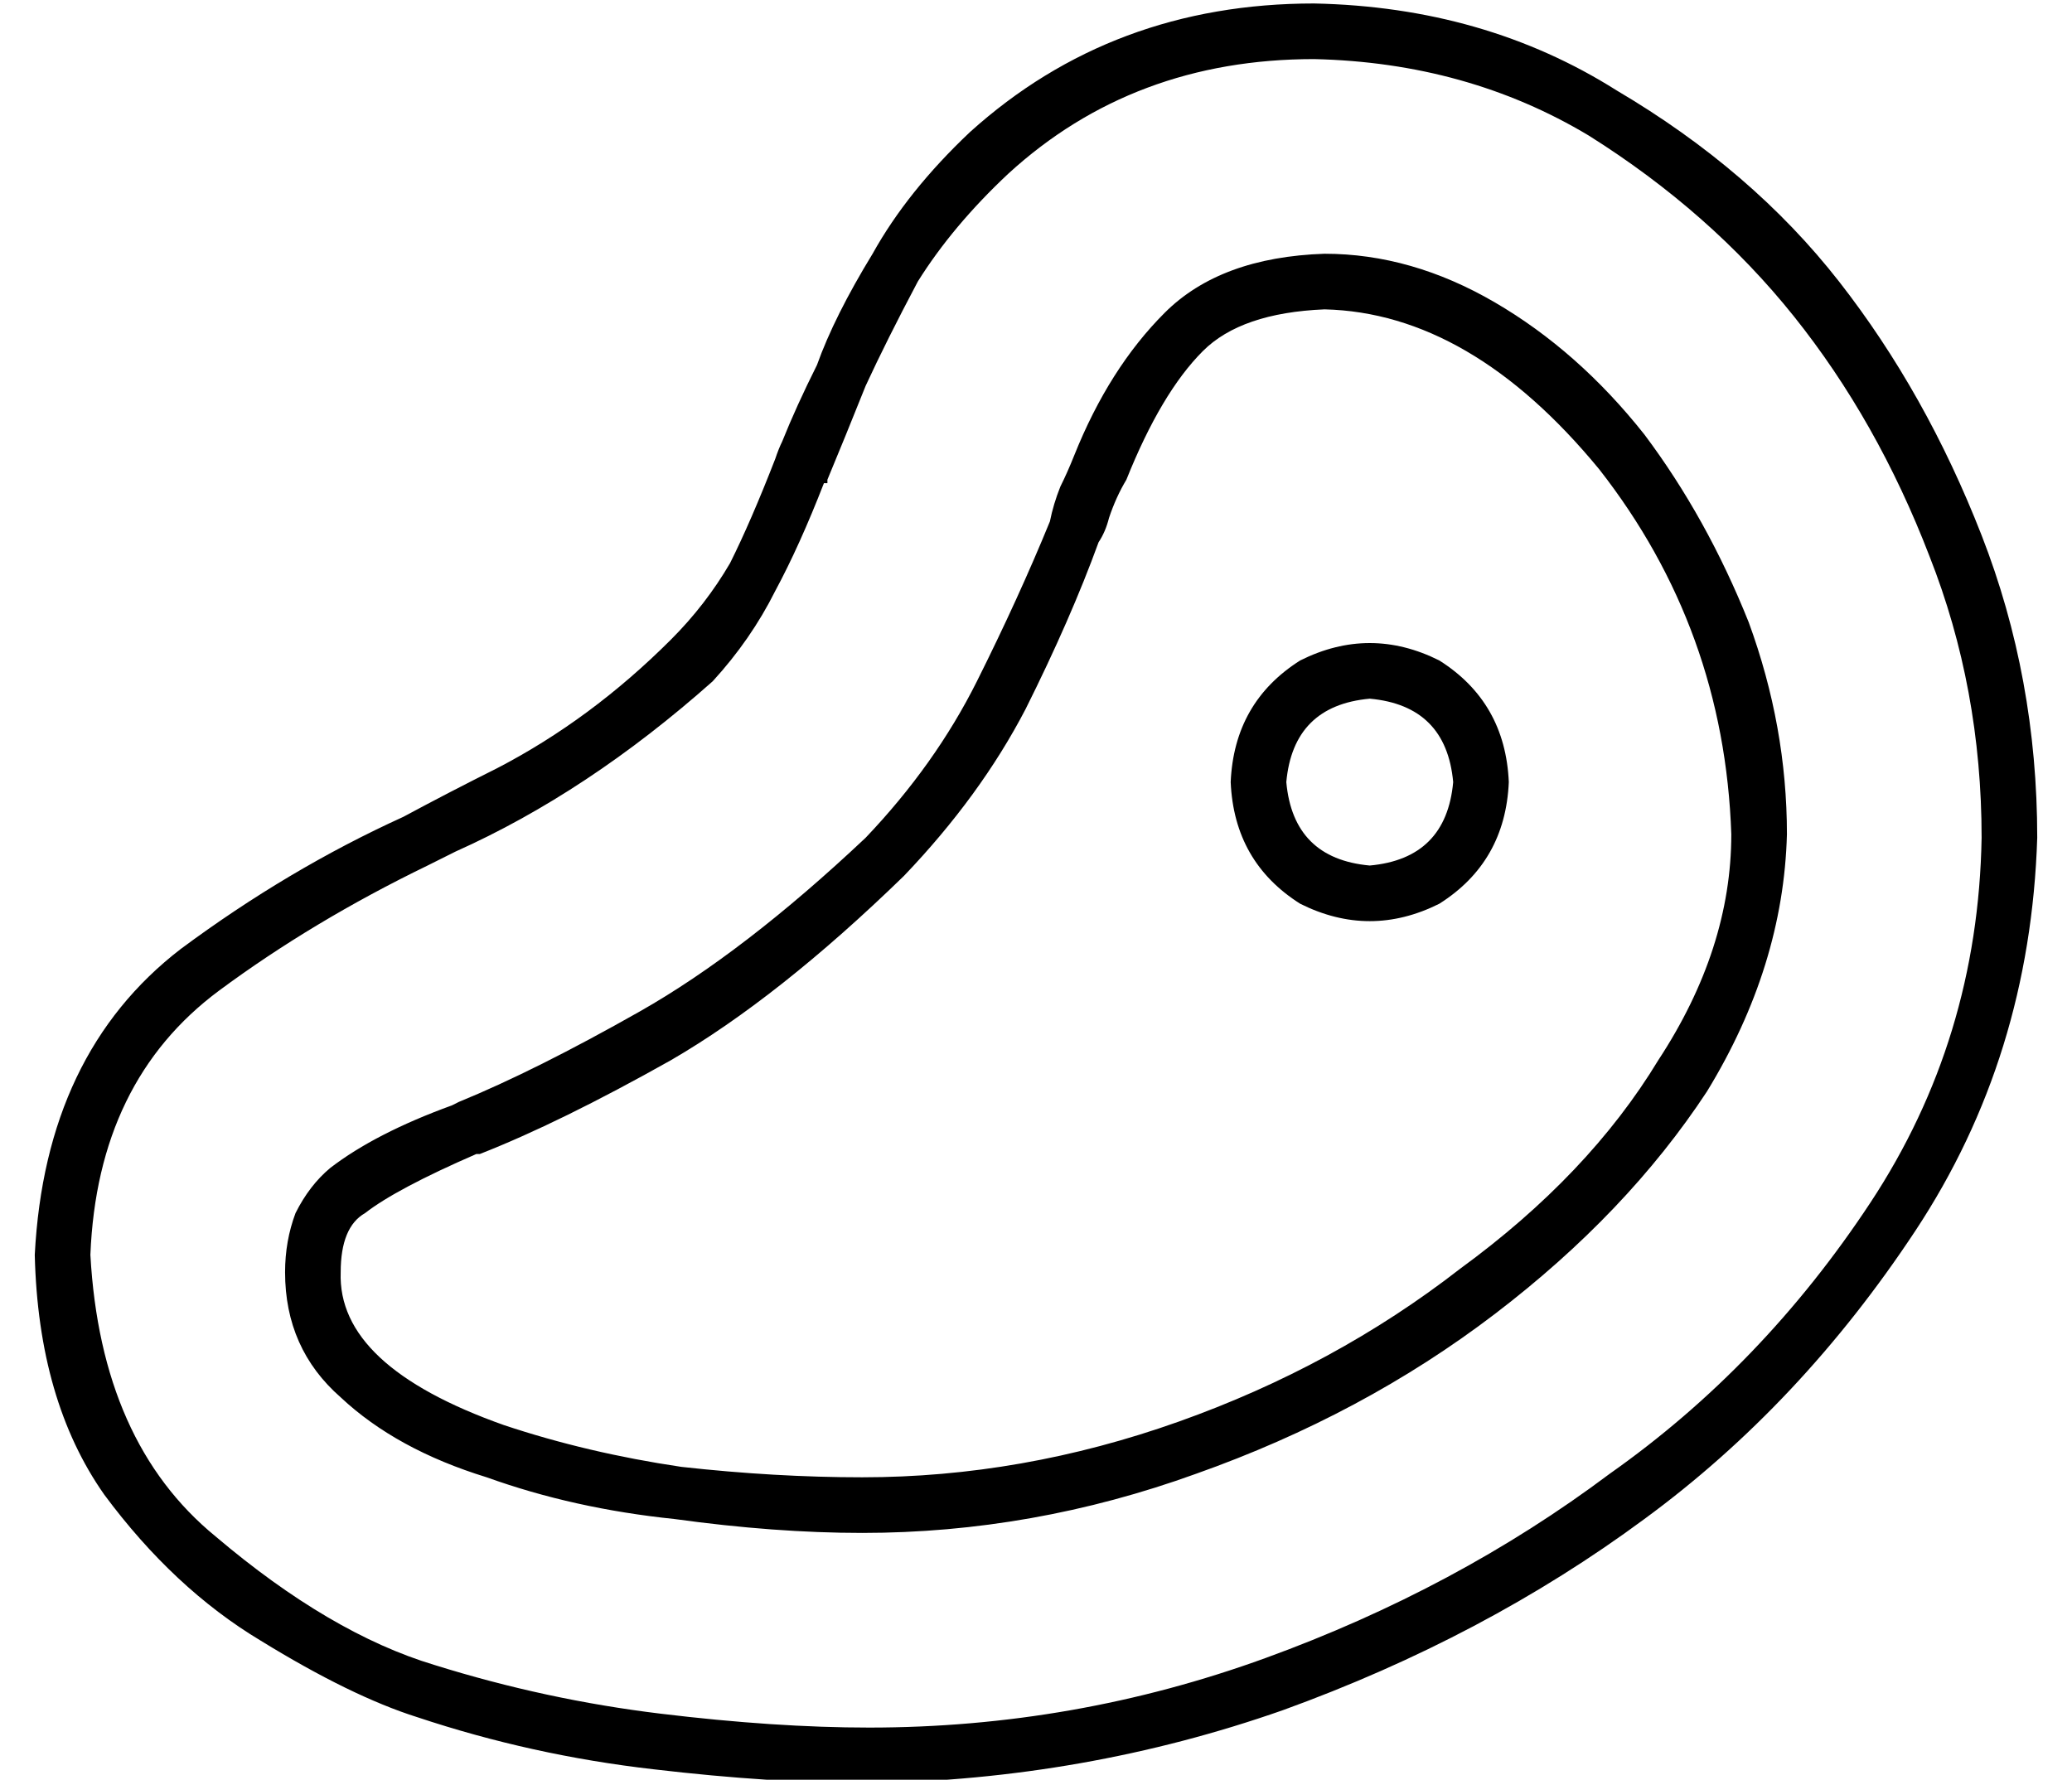 <?xml version="1.0" standalone="no"?>
<!DOCTYPE svg PUBLIC "-//W3C//DTD SVG 1.1//EN" "http://www.w3.org/Graphics/SVG/1.1/DTD/svg11.dtd" >
<svg xmlns="http://www.w3.org/2000/svg" xmlns:xlink="http://www.w3.org/1999/xlink" version="1.1" viewBox="-10 -40 596 512">
   <path fill="currentColor"
d="M368 -23q44 1 79 22v0v0q35 22 59 52t39 69q15 38 15 81q-1 58 -32 105t-75 78q-44 33 -99 53t-114 20q-27 0 -60 -4t-65 -14q-30 -9 -63 -37q-33 -27 -36 -81q2 -50 37 -76q27 -20 60 -36l4 -2l4 -2q38 -17 74 -49q11 -12 18 -26q7 -13 14 -31h1v-1v0q5 -12 11 -27
q6 -13 15 -30q10 -16 26 -31q36 -33 88 -33v0zM368 -39q-58 0 -99 37q-18 17 -28 35q-11 18 -16 32q-6 12 -10 22q-1 2 -2 5v0q-7 18 -13 30q-7 12 -17 22q-23 23 -50 37q-14 7 -27 14q-33 15 -64 38q-39 30 -42 88q1 42 20 69q20 27 45 42q26 16 45 22q33 11 68 15
q34 4 62 4q62 -1 119 -21q58 -21 104 -55q45 -33 78 -83t35 -113q0 -46 -16 -87t-41 -73t-64 -55q-38 -24 -87 -25v0zM384 209q-22 -2 -24 -24q2 -22 24 -24q22 2 24 24q-2 22 -24 24v0zM344 185q1 23 20 35q20 10 40 0q19 -12 20 -35q-1 -23 -20 -35q-20 -10 -40 0
q-19 12 -20 35v0zM122 277v0v0v0l-2 1v0v0v0q-22 8 -35 18q-6 5 -10 13q-3 8 -3 17q0 22 16 36q16 15 42 23q25 9 54 12q29 4 54 4q49 0 96 -17q48 -17 86 -46t61 -64q22 -36 23 -74q0 -31 -11 -61q-12 -30 -30 -54q-19 -24 -43 -38t-49 -14q-30 1 -46 17t-26 41q-2 5 -4 9
q-2 5 -3 10v0v0v0v0q-9 22 -21 46t-32 45q-35 33 -65 50t-52 26v0v0zM250 212q22 -23 35 -48v0v0q13 -26 21 -48q2 -3 3 -7q2 -6 5 -11q10 -25 22 -37q11 -11 35 -12q42 1 79 46q36 46 38 105q0 33 -21 65q-20 33 -57 60q-36 28 -81 44t-91 16q-25 0 -52 -3q-27 -4 -51 -12
q-48 -17 -47 -44q0 -13 7 -17q9 -7 32 -17h1v0v0q23 -9 55 -27q31 -18 67 -53v0z" />
</svg>
